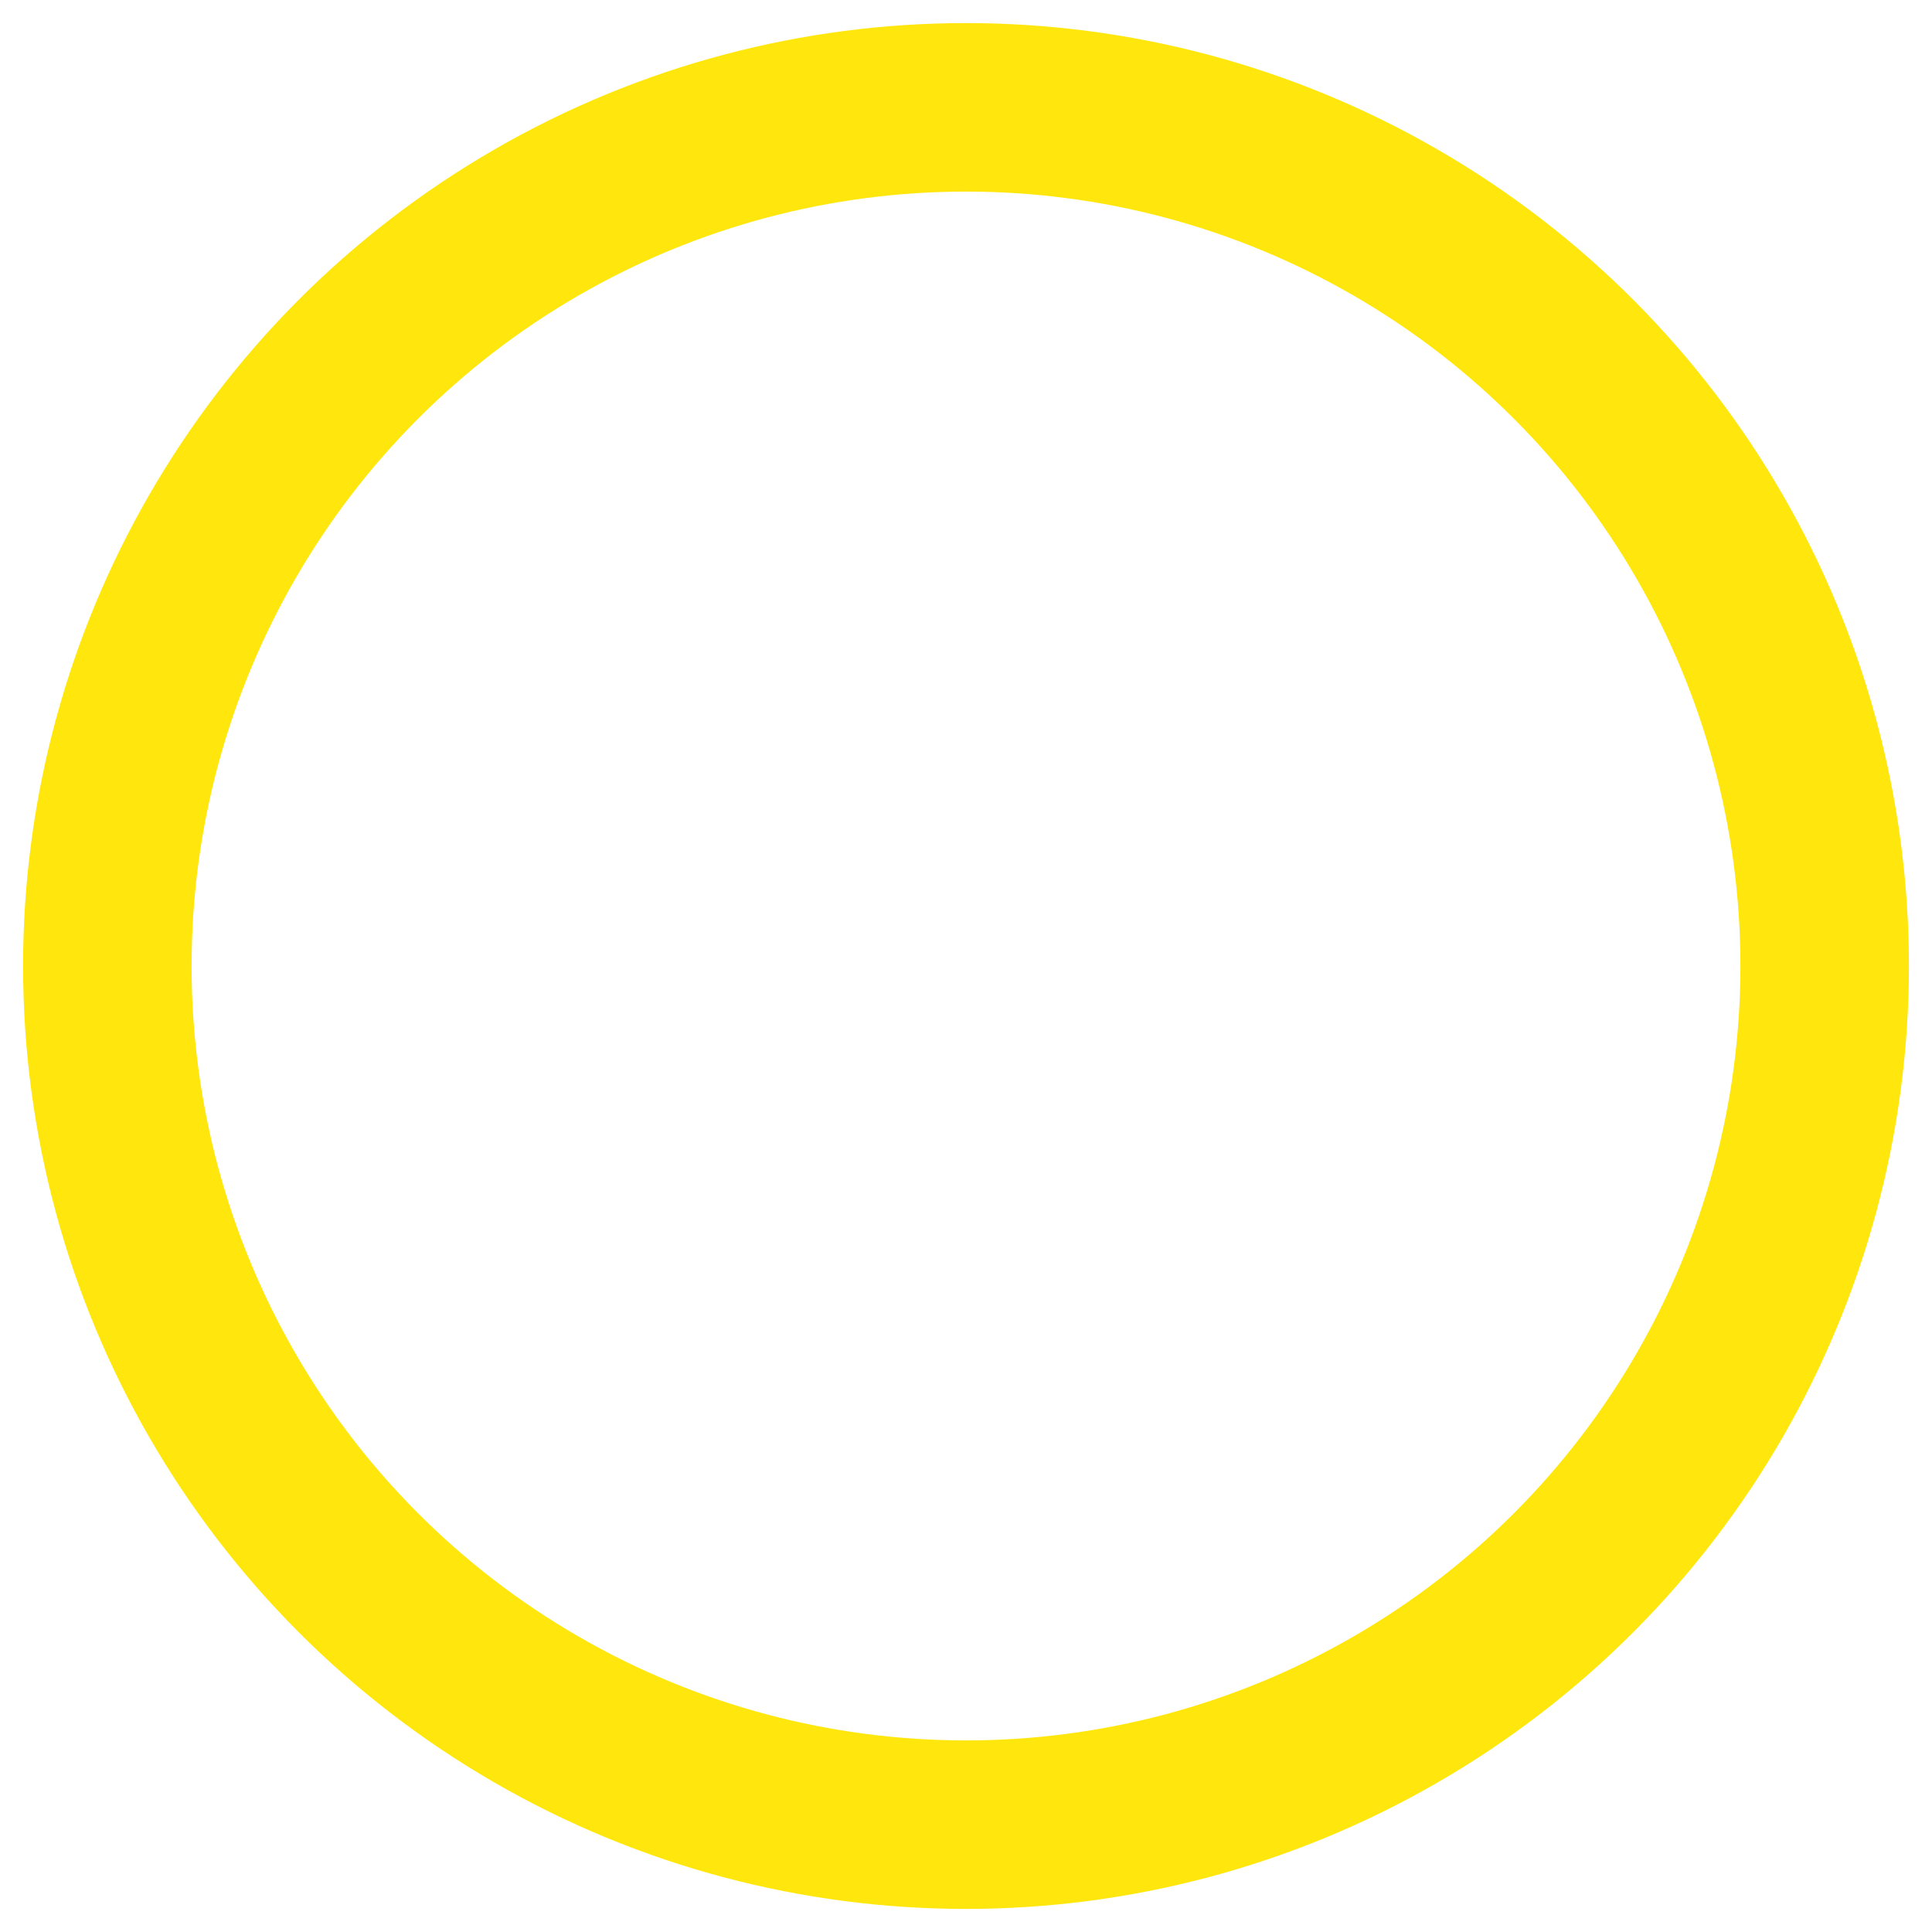 <svg id="Layer_2" data-name="Layer 2" xmlns="http://www.w3.org/2000/svg" xmlns:xlink="http://www.w3.org/1999/xlink" viewBox="0 0 18 18"><defs><style>.cls-1{fill:none;stroke-miterlimit:10;stroke-width:1.57px;stroke:url(#radial-gradient);}</style><radialGradient id="radial-gradient" cx="9.17" cy="9.17" r="9.17" gradientUnits="userSpaceOnUse"><stop offset="0" stop-color="#ffe70d"/><stop offset="1" stop-color="#ffe70d"/></radialGradient></defs><title>yellow</title><circle class="cls-1" cx="9" cy="9" r="8"/></svg>